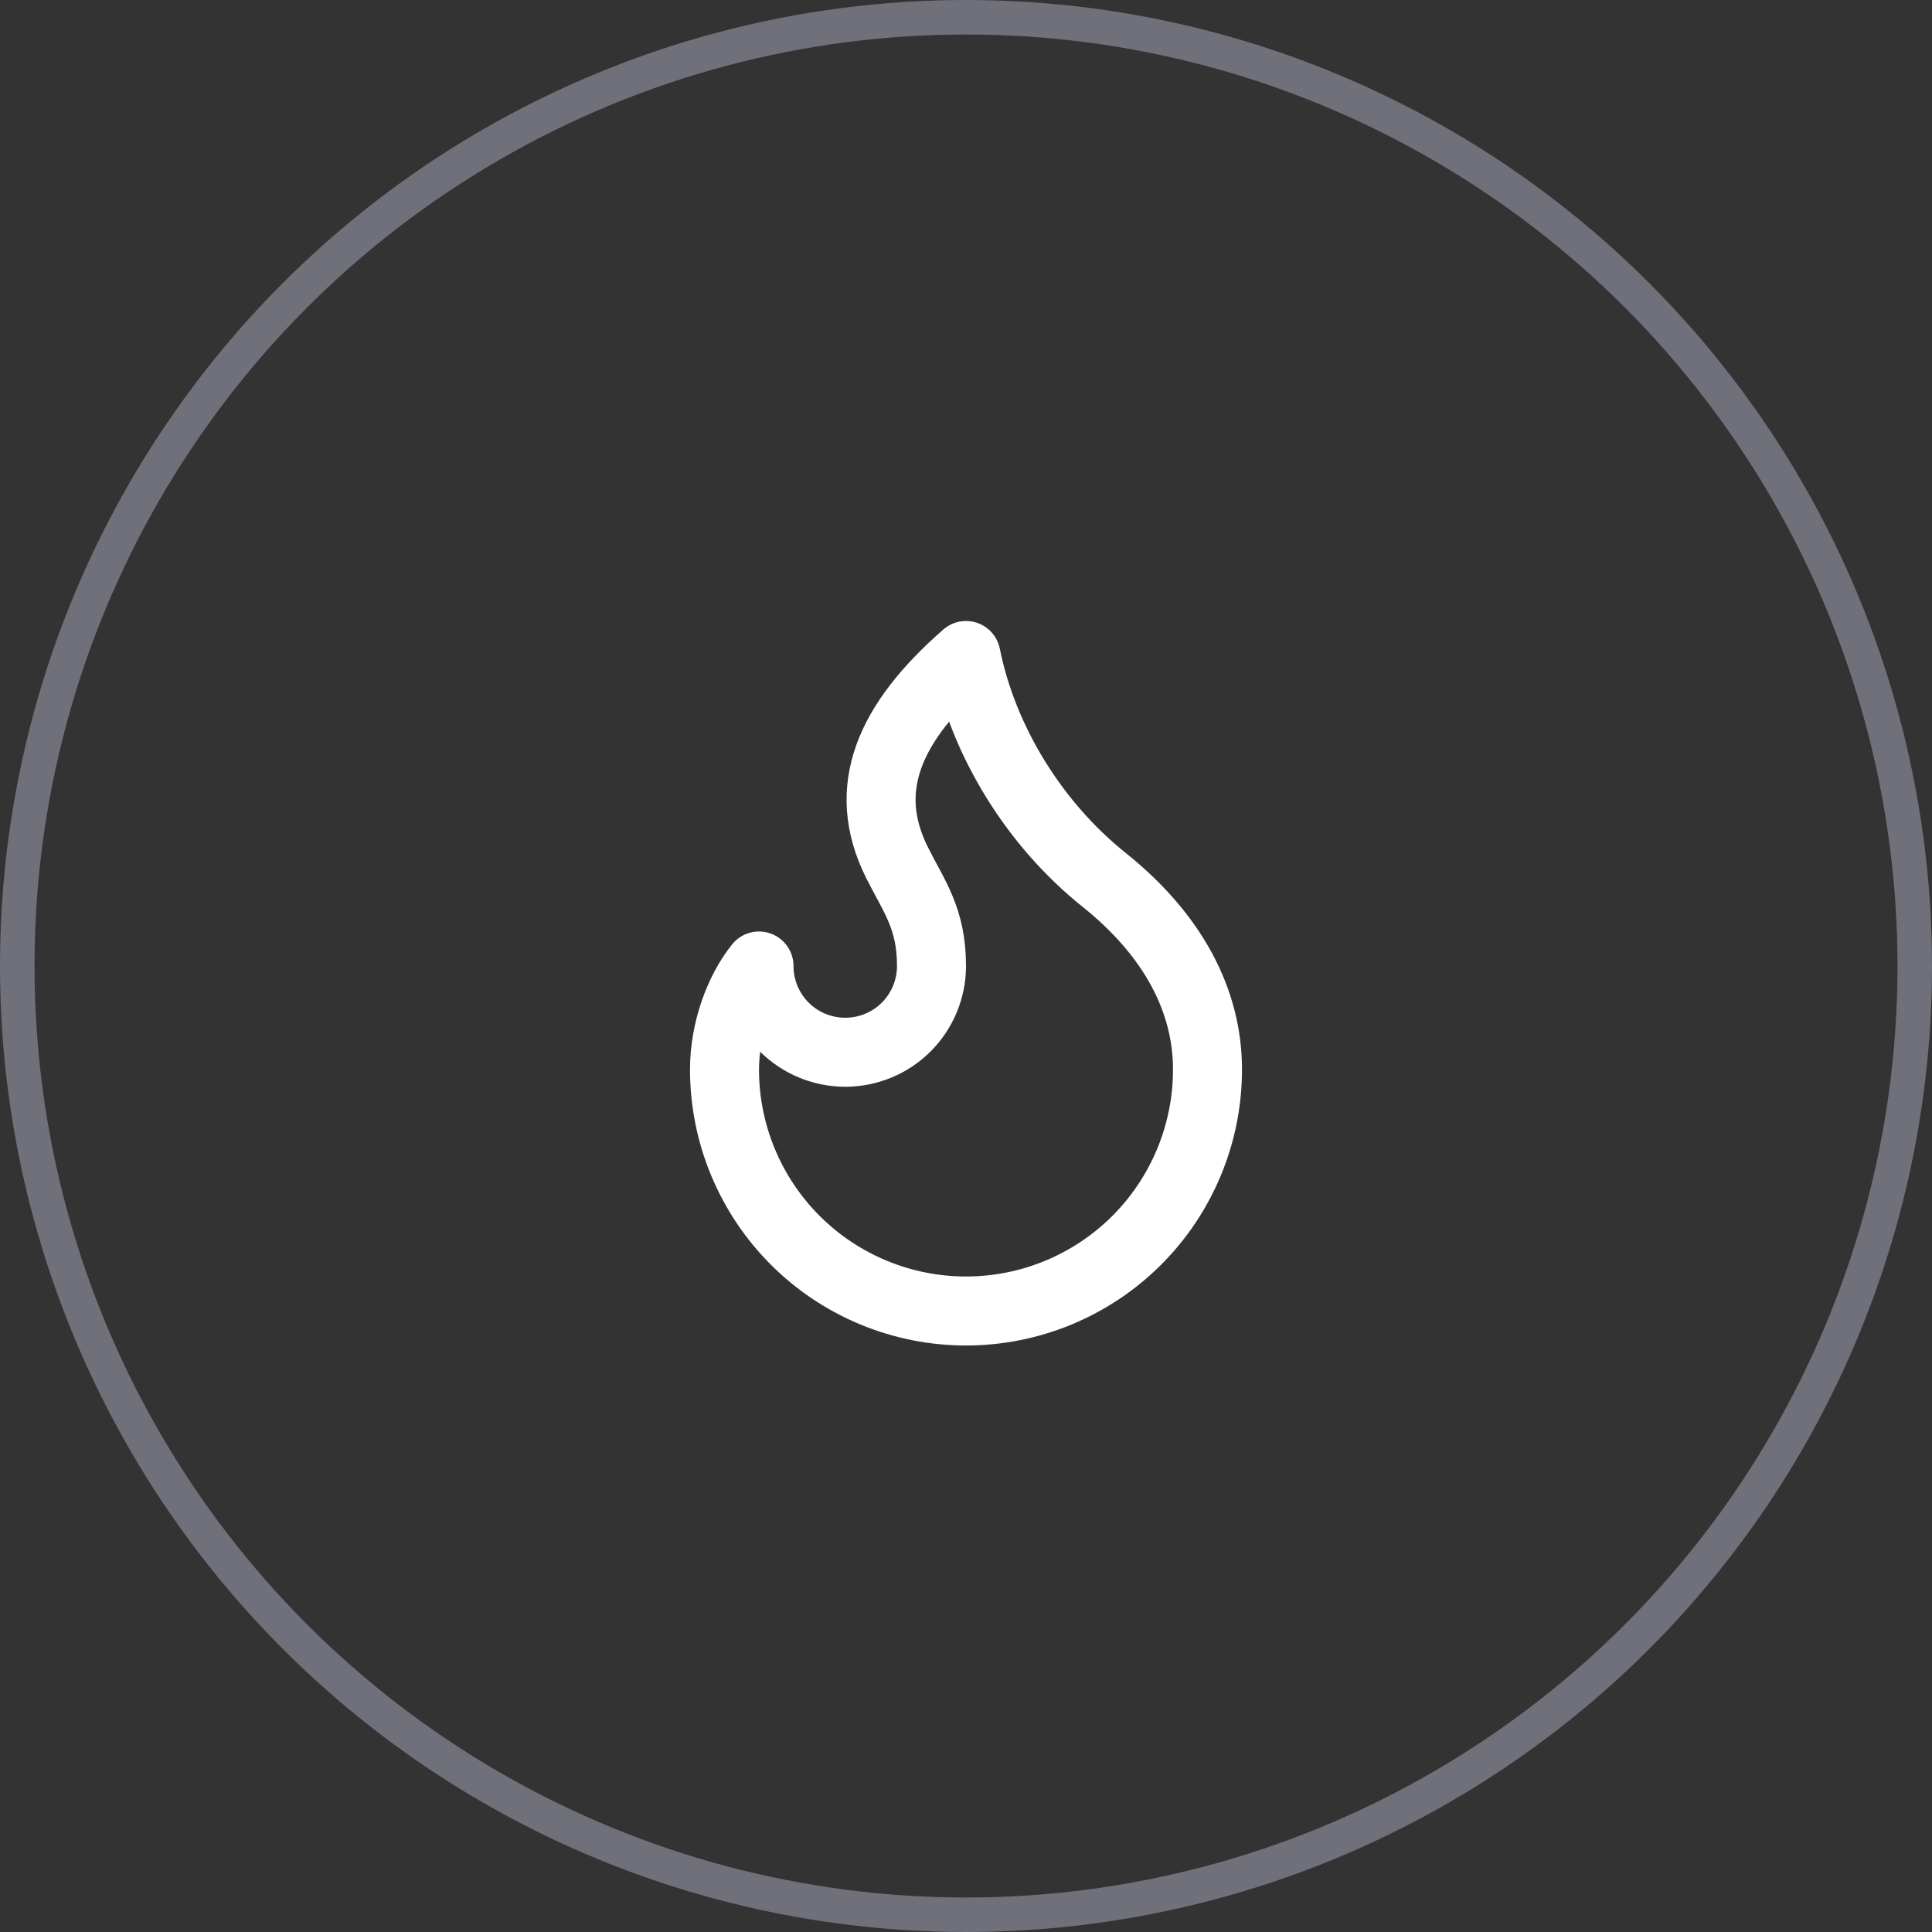 <svg width="56" height="56" viewBox="0 0 56 56" fill="none" xmlns="http://www.w3.org/2000/svg">
<rect x="0" y="0" width="56" height="56" fill="#333333" stroke="none"/>
<circle cx="28" cy="28" r="27.5" stroke="#70707B"/>
<path d="M24.5 30.5C25.163 30.5 25.799 30.237 26.268 29.768C26.737 29.299 27 28.663 27 28C27 26.62 26.5 26 26 25C24.928 22.857 25.776 20.946 28 19C28.5 21.5 30 23.9 32 25.5C34 27.1 35 29 35 31C35 31.919 34.819 32.83 34.467 33.679C34.115 34.528 33.6 35.3 32.95 35.95C32.3 36.6 31.528 37.115 30.679 37.467C29.829 37.819 28.919 38 28 38C27.081 38 26.171 37.819 25.321 37.467C24.472 37.115 23.7 36.6 23.05 35.95C22.4 35.3 21.885 34.528 21.533 33.679C21.181 32.83 21 31.919 21 31C21 29.847 21.433 28.706 22 28C22 28.663 22.263 29.299 22.732 29.768C23.201 30.237 23.837 30.5 24.5 30.5Z" stroke="white" stroke-width="2" stroke-linecap="round" stroke-linejoin="round"/>
</svg>

